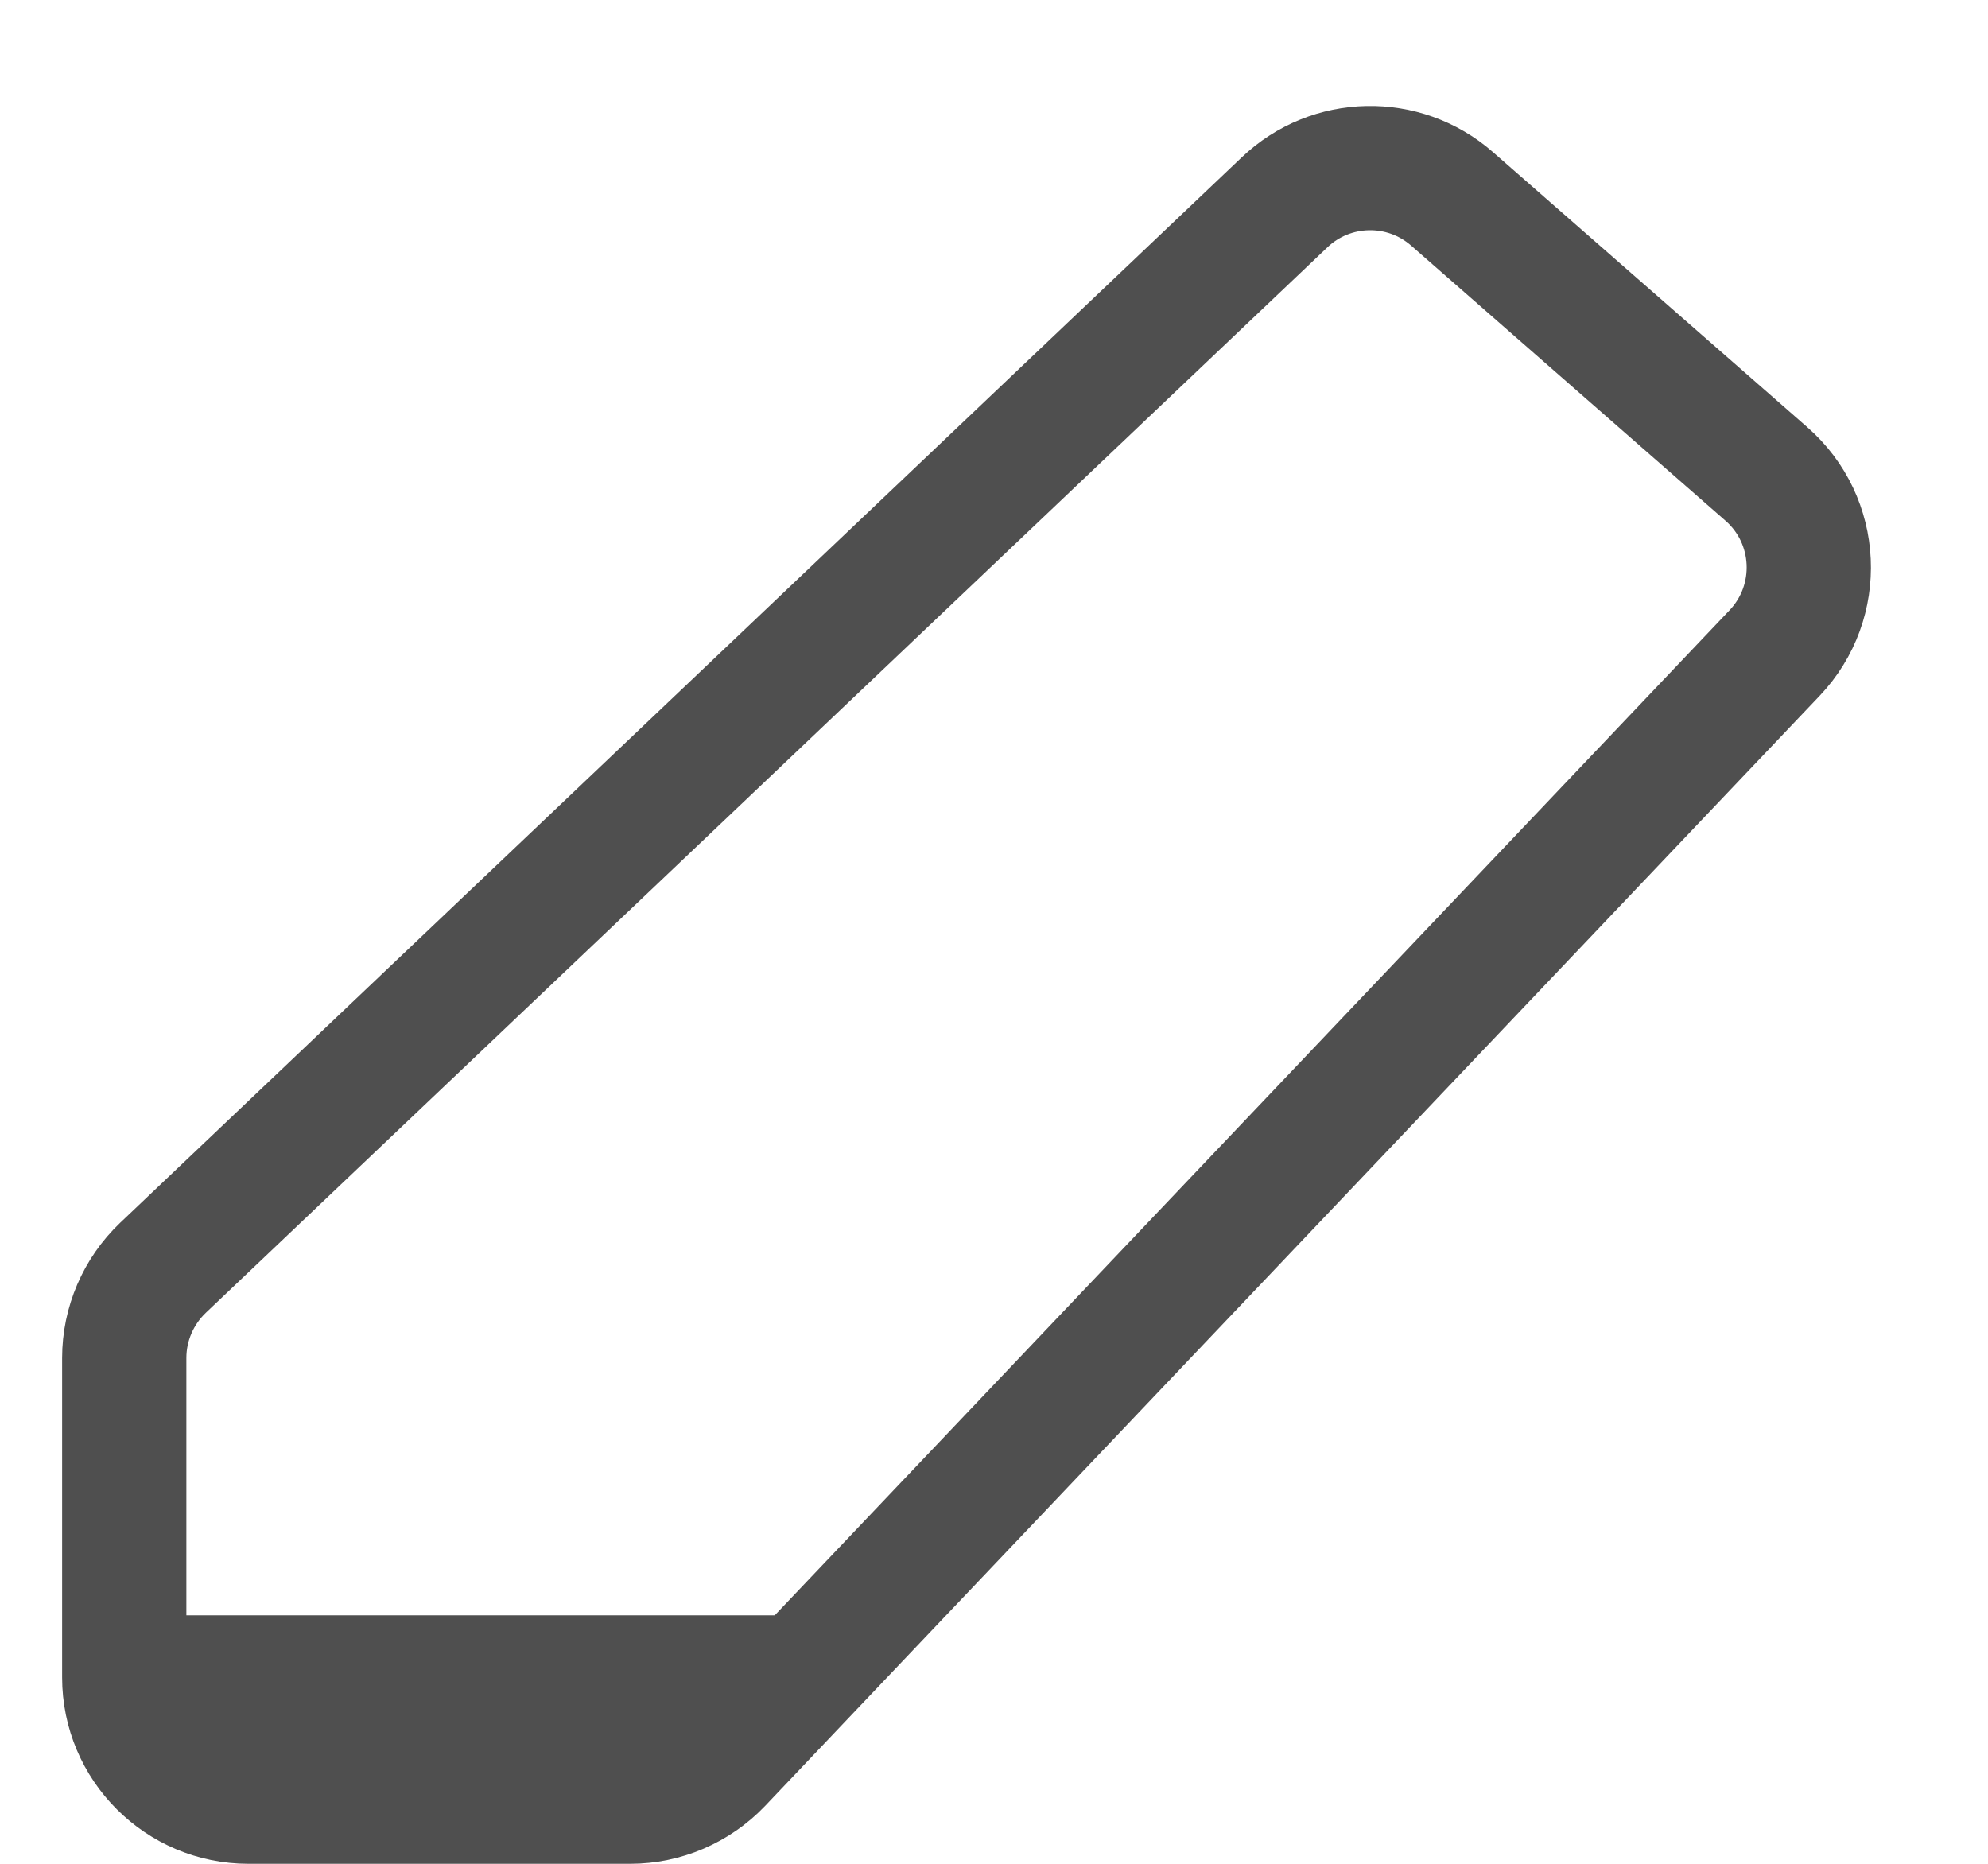 <svg width="16" height="15" viewBox="0 0 16 15" fill="none" xmlns="http://www.w3.org/2000/svg">
<path d="M1 13.5V13.5C1 14.052 1.448 14.5 2 14.5H5.071C5.345 14.5 5.607 14.387 5.796 14.189L6.45 13.5M1 13.5V10.929C1 10.655 1.113 10.393 1.311 10.204L10.339 1.628C10.713 1.272 11.297 1.26 11.686 1.6L14.216 3.814C14.644 4.188 14.674 4.843 14.283 5.255L6.45 13.5M1 13.5H6.45" stroke="#4F4F4F" stroke-linecap="round" stroke-linejoin="round"/>
</svg>

